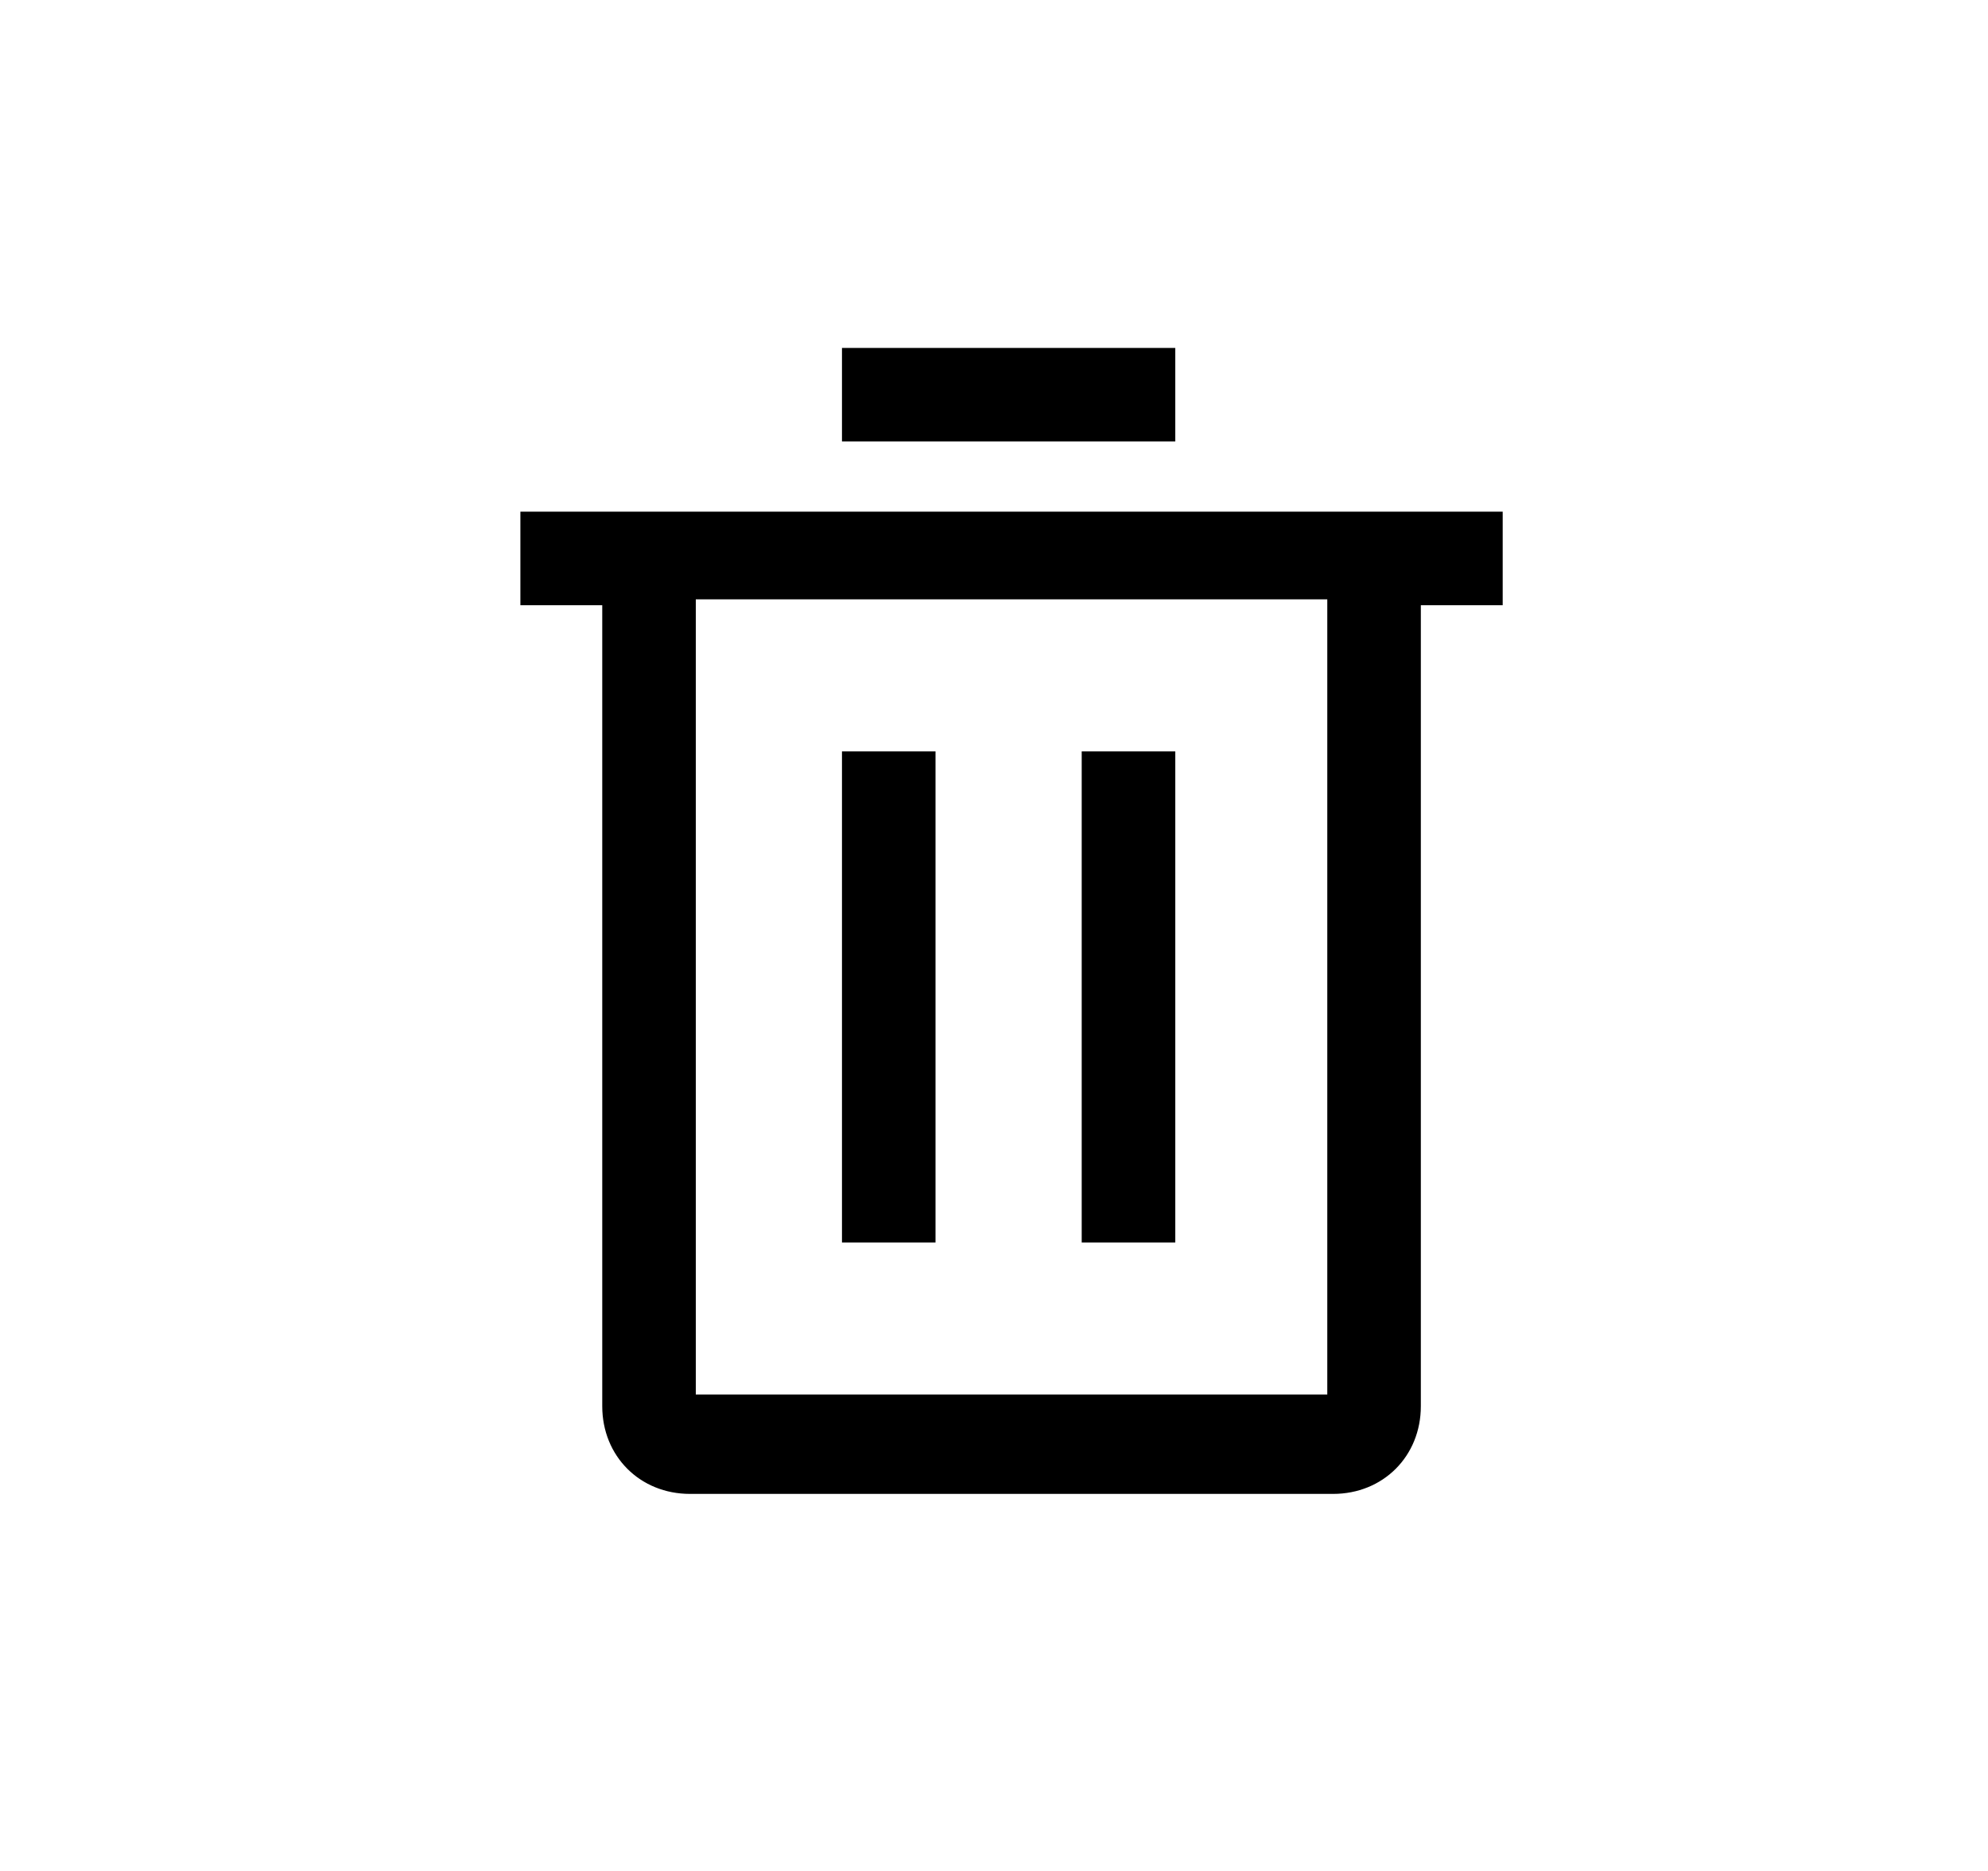 <?xml version="1.0" encoding="utf-8"?>
<!-- Generator: Adobe Illustrator 26.0.1, SVG Export Plug-In . SVG Version: 6.00 Build 0)  -->
<svg version="1.0" id="레이어_1" xmlns="http://www.w3.org/2000/svg" xmlns:xlink="http://www.w3.org/1999/xlink" x="0px"
	 y="0px" viewBox="0 0 34 32" style="enable-background:new 0 0 34 32;" xml:space="preserve">
<style type="text/css">
	.st0{stroke:#000000;stroke-width:0.2;}
</style>
<g id="config_common_bt_list_delete_w_h-2" transform="translate(-438 -123)">
	<g id="config_common_bt_list_delete_w_h-3" transform="translate(1325 557.051)">
		<path id="패스_1379" class="st0" d="M-872.5-421.1h1.4v8.2h-1.4V-421.1z"/>
		<path id="패스_1380" class="st0" d="M-868.4-421.1h1.4v8.2h-1.4V-421.1z"/>
		<path id="패스_1381" class="st0" d="M-878-425.2v1.4h1.4v13.8c0,0.8,0.6,1.4,1.4,1.4h11c0.8,0,1.4-0.6,1.4-1.4v-13.8h1.4v-1.4
			H-878z M-875.2-410.1v-13.8h11v13.8H-875.2z"/>
		<path id="패스_1382" class="st0" d="M-872.5-428h5.5v1.4h-5.5V-428z"/>
	</g>
</g>
</svg>
